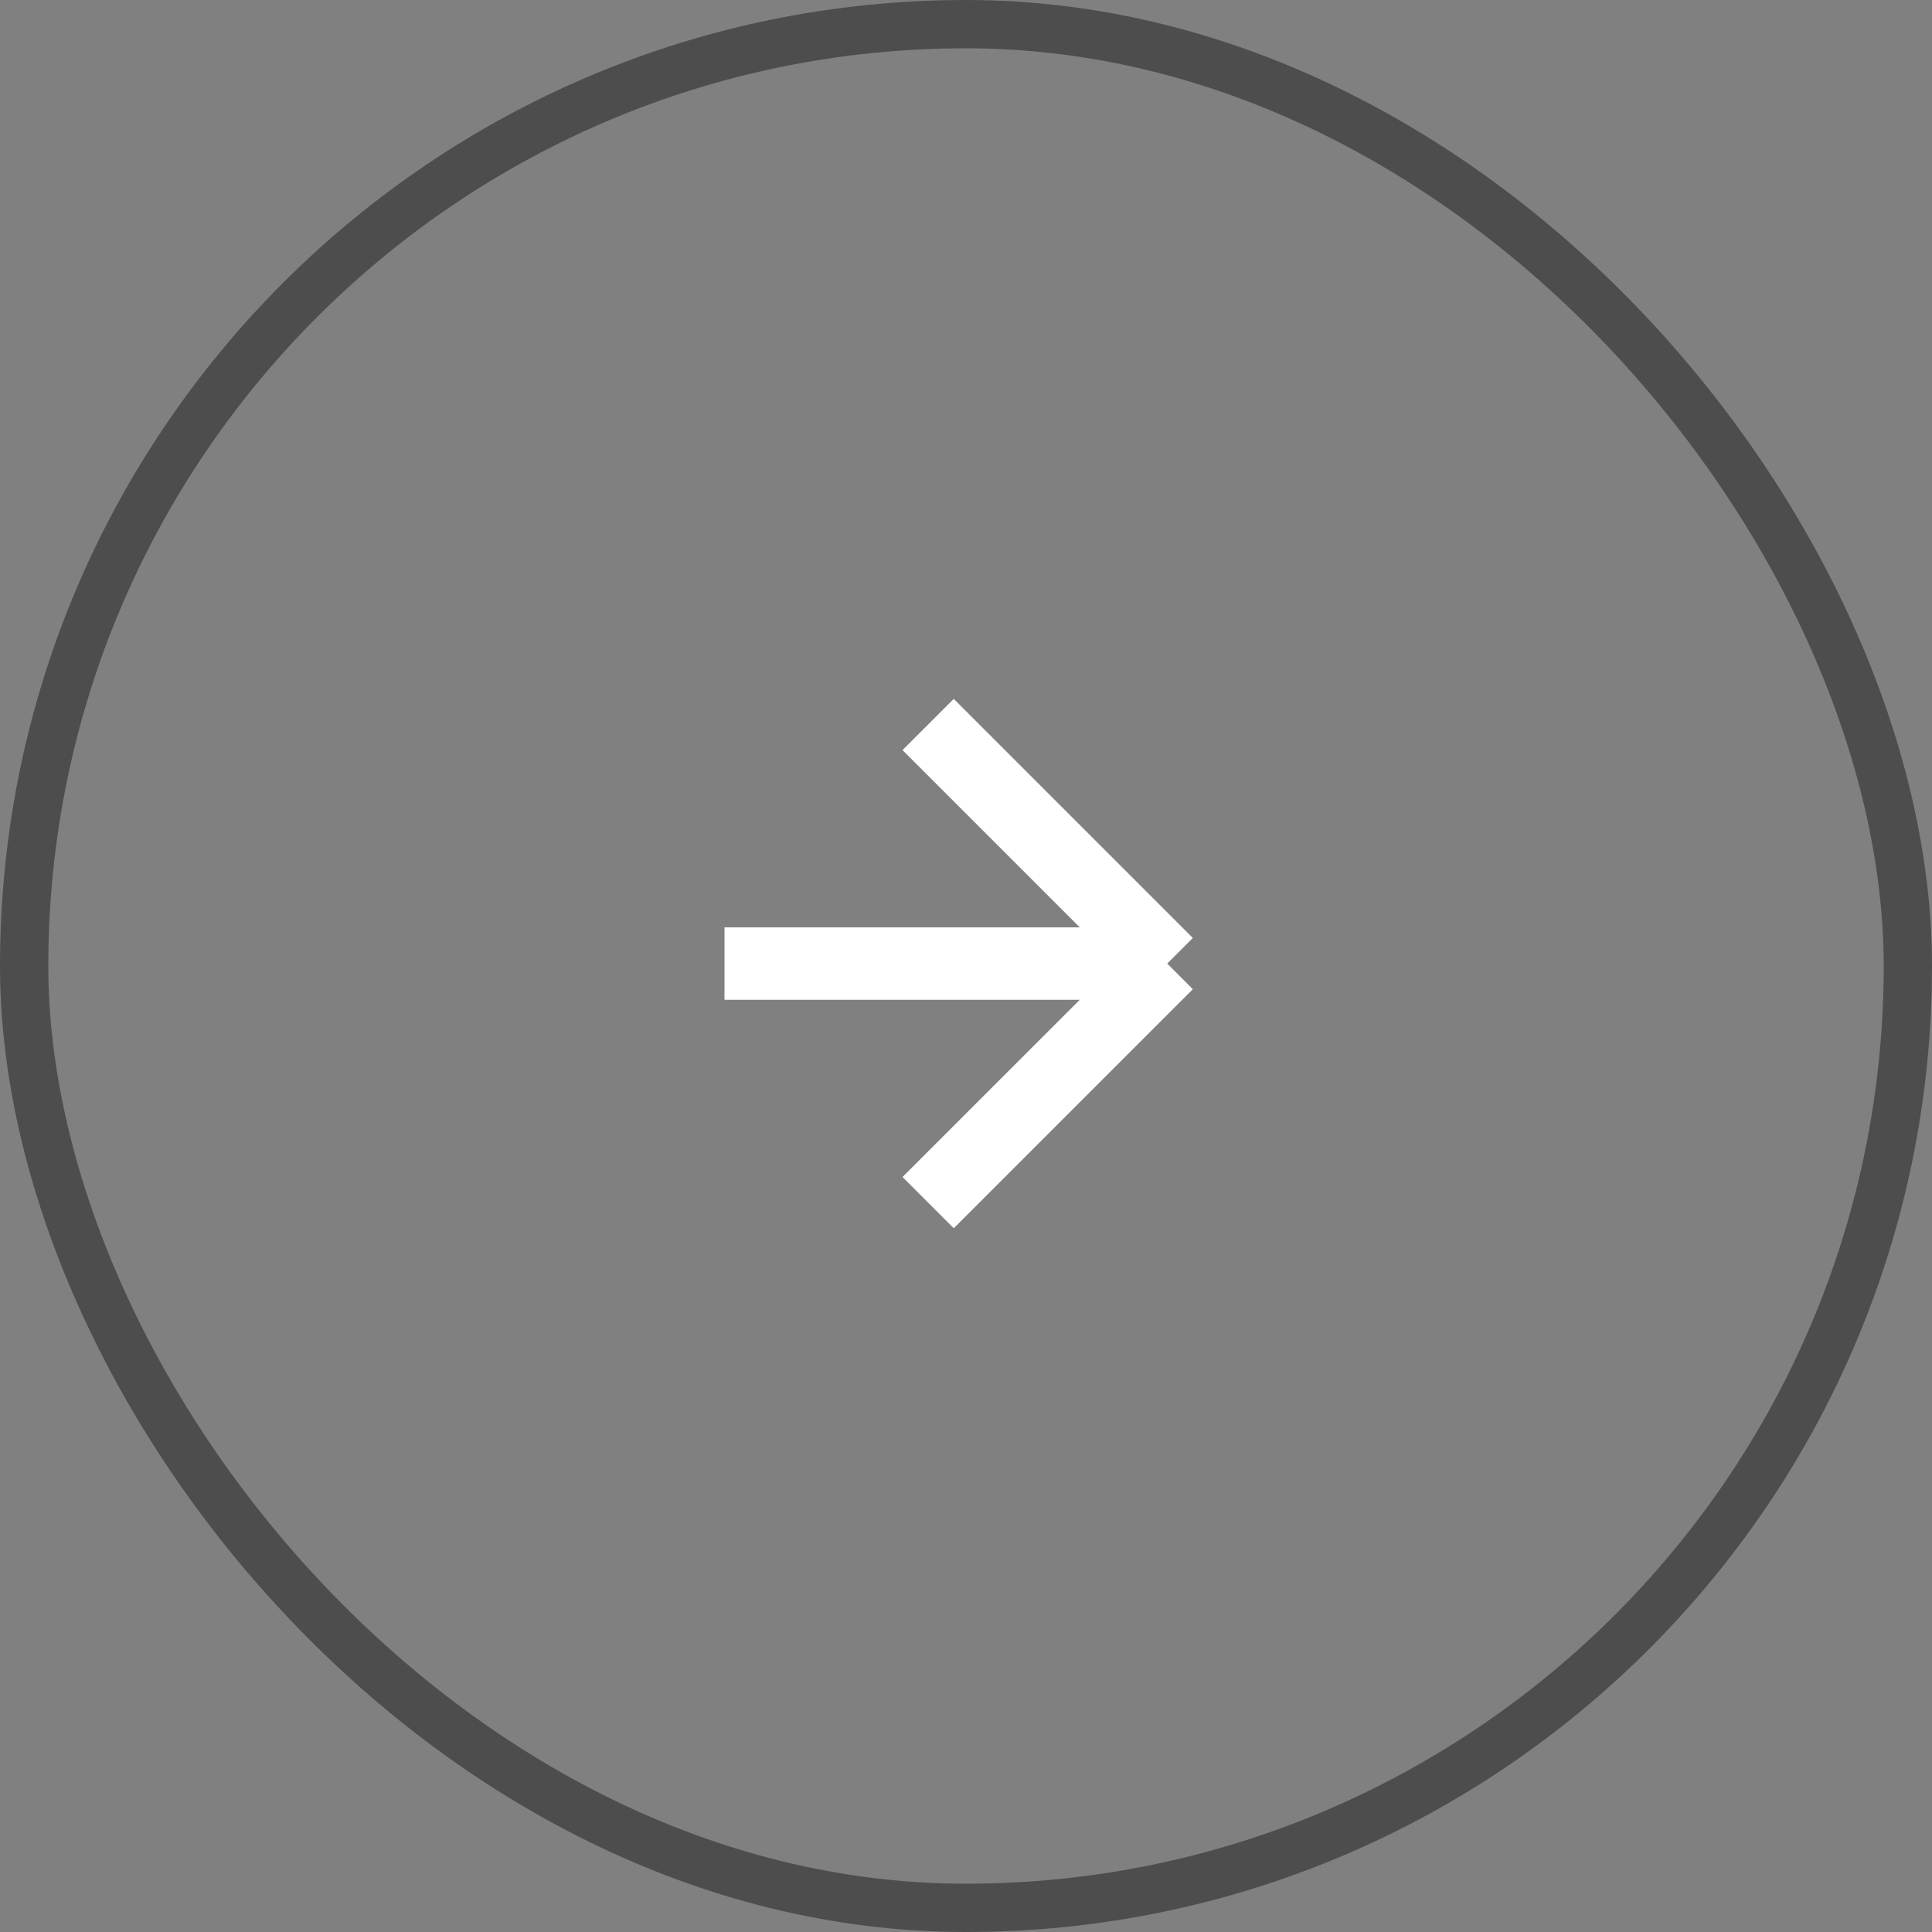 <svg width="40" height="40" viewBox="0 0 40 40" fill="none" xmlns="http://www.w3.org/2000/svg">
<rect x="0" y="0" width="40" height="40" fill="#808080" stroke="none"/>
<path d="M19.216 15L24.166 19.95M24.166 19.95L19.216 24.899M24.166 19.95L15 19.95" stroke="white" stroke-width="1.5"/>
<rect x="0.5" y="0.5" width="39" height="39" rx="19.5" stroke="#4D4D4D"/>
</svg>
